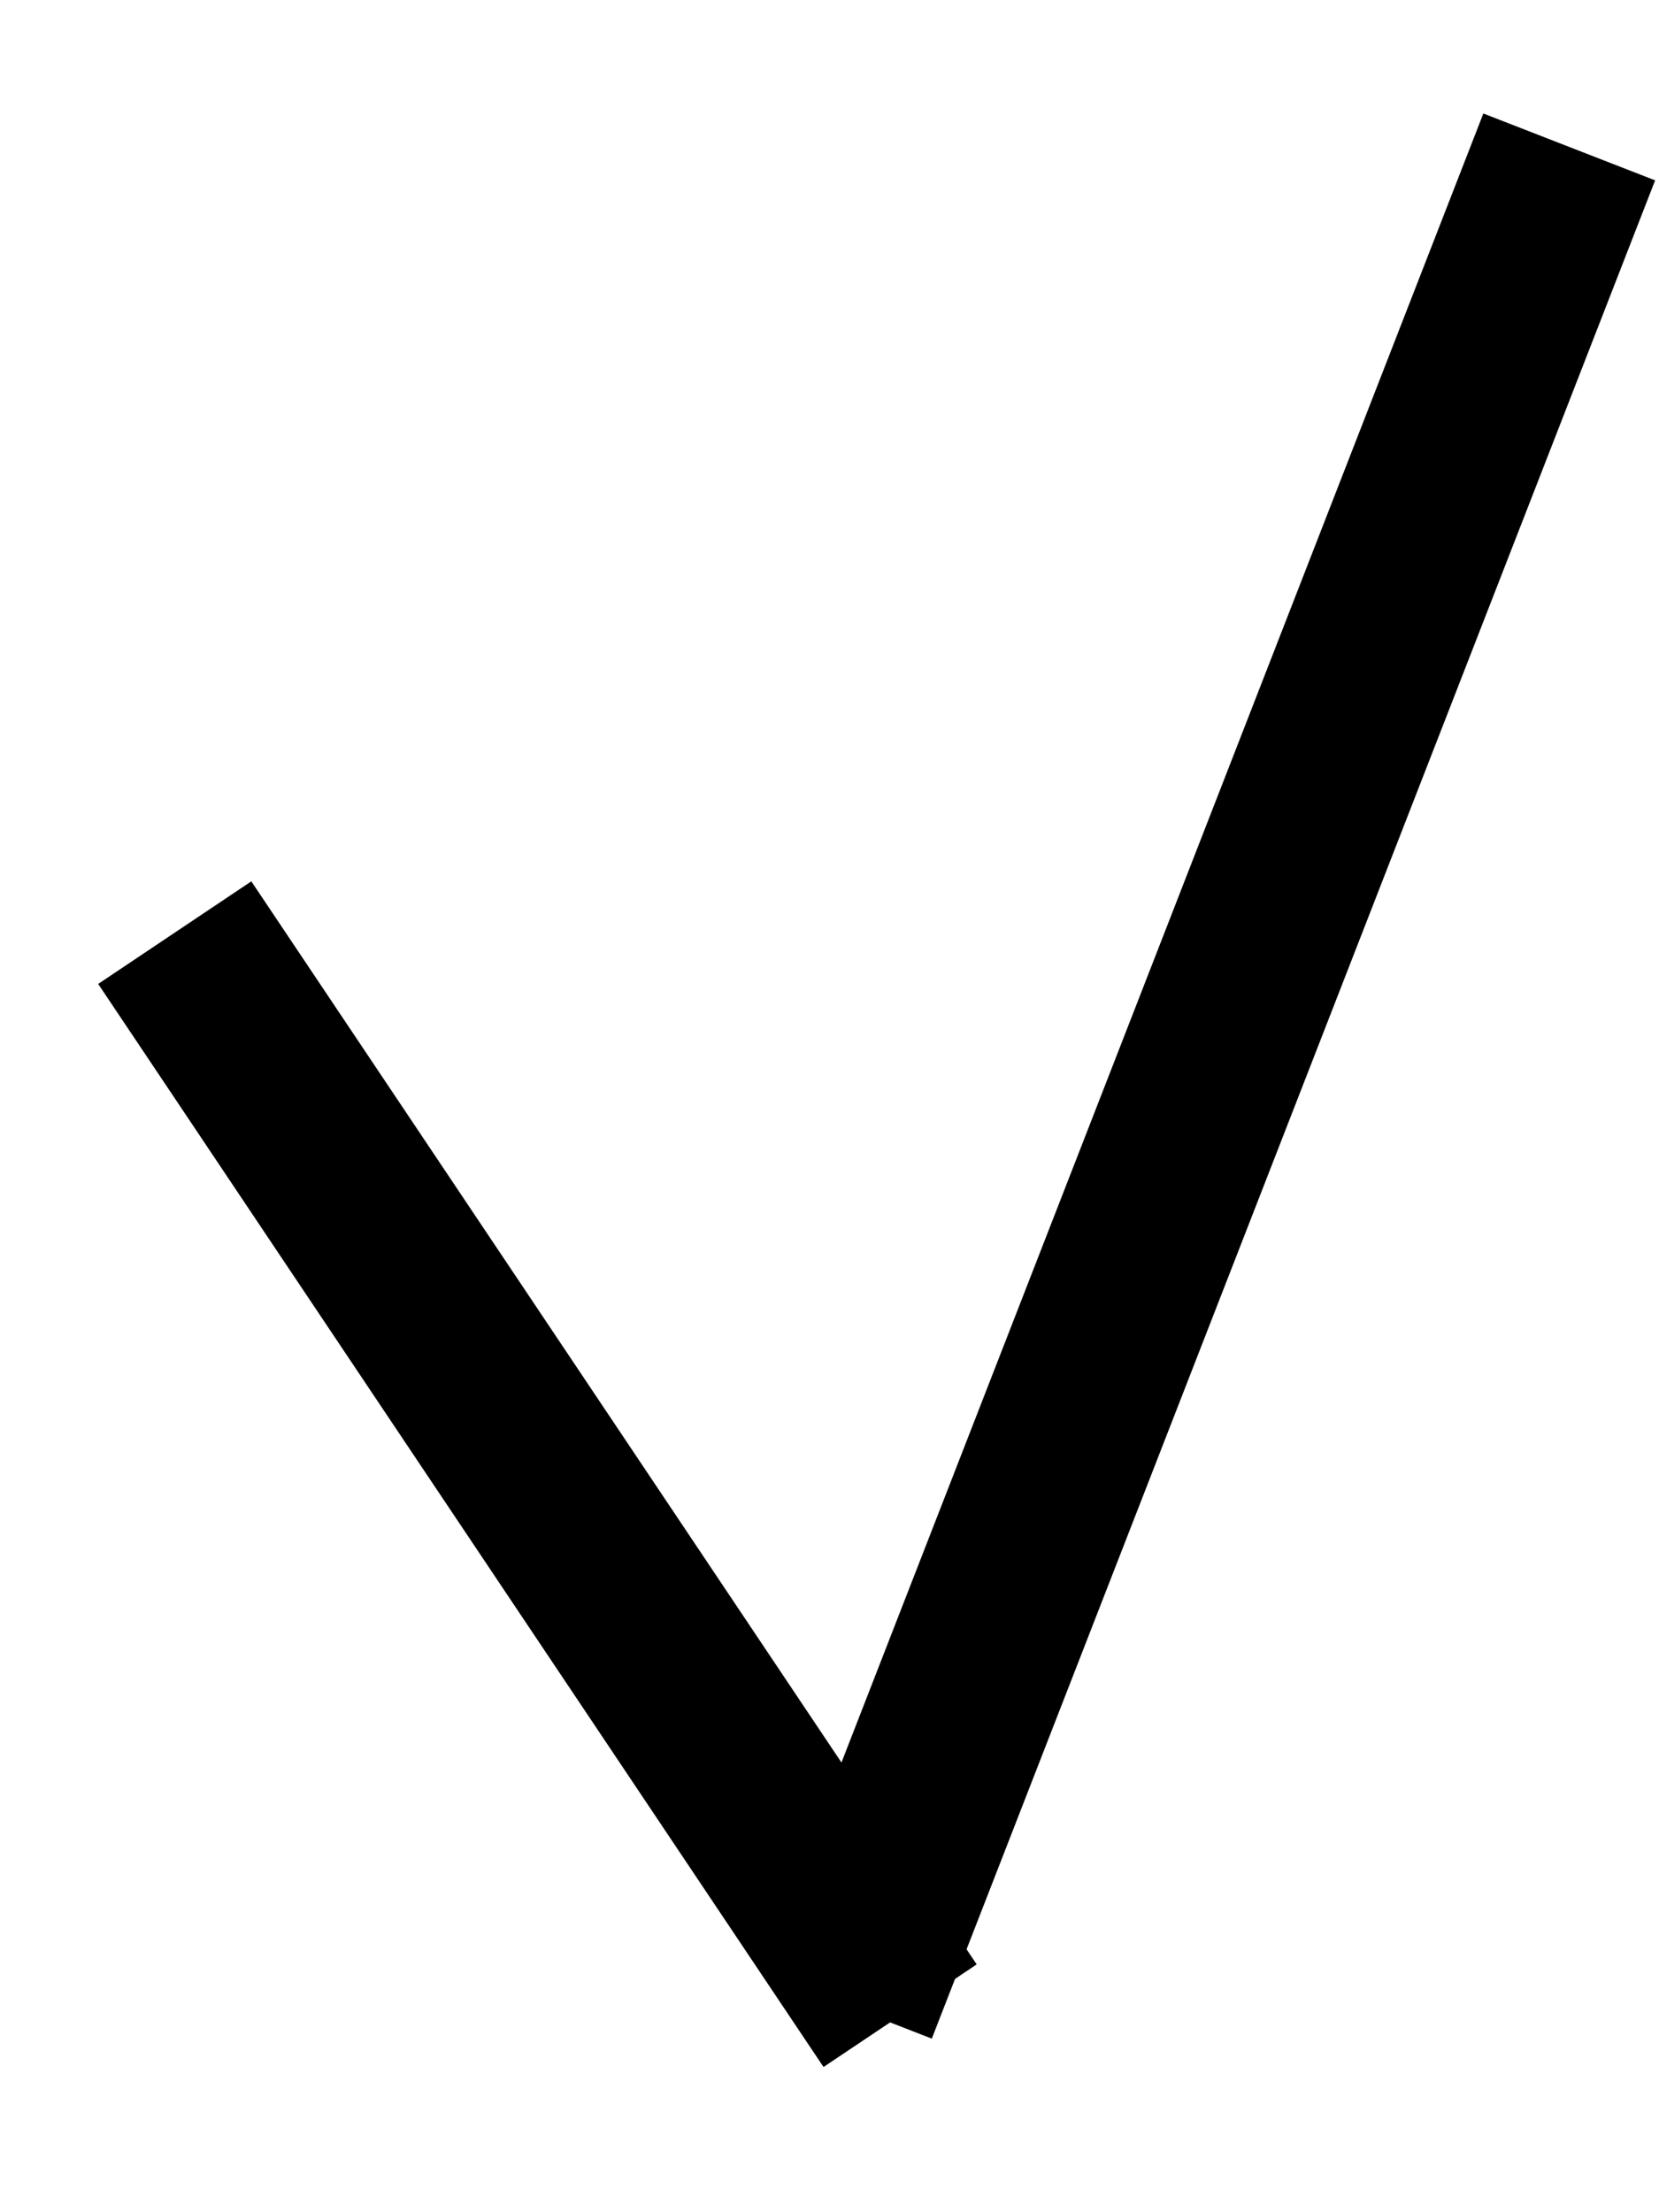 <svg width="9" height="12" viewBox="0 0 9 12" fill="none" xmlns="http://www.w3.org/2000/svg">
<line x1="0.948" y1="5.059" x2="4.883" y2="10.934" stroke="black"/>
<line x1="4.589" y1="10.877" x2="8.513" y2="0.797" stroke="black"/>
</svg>
